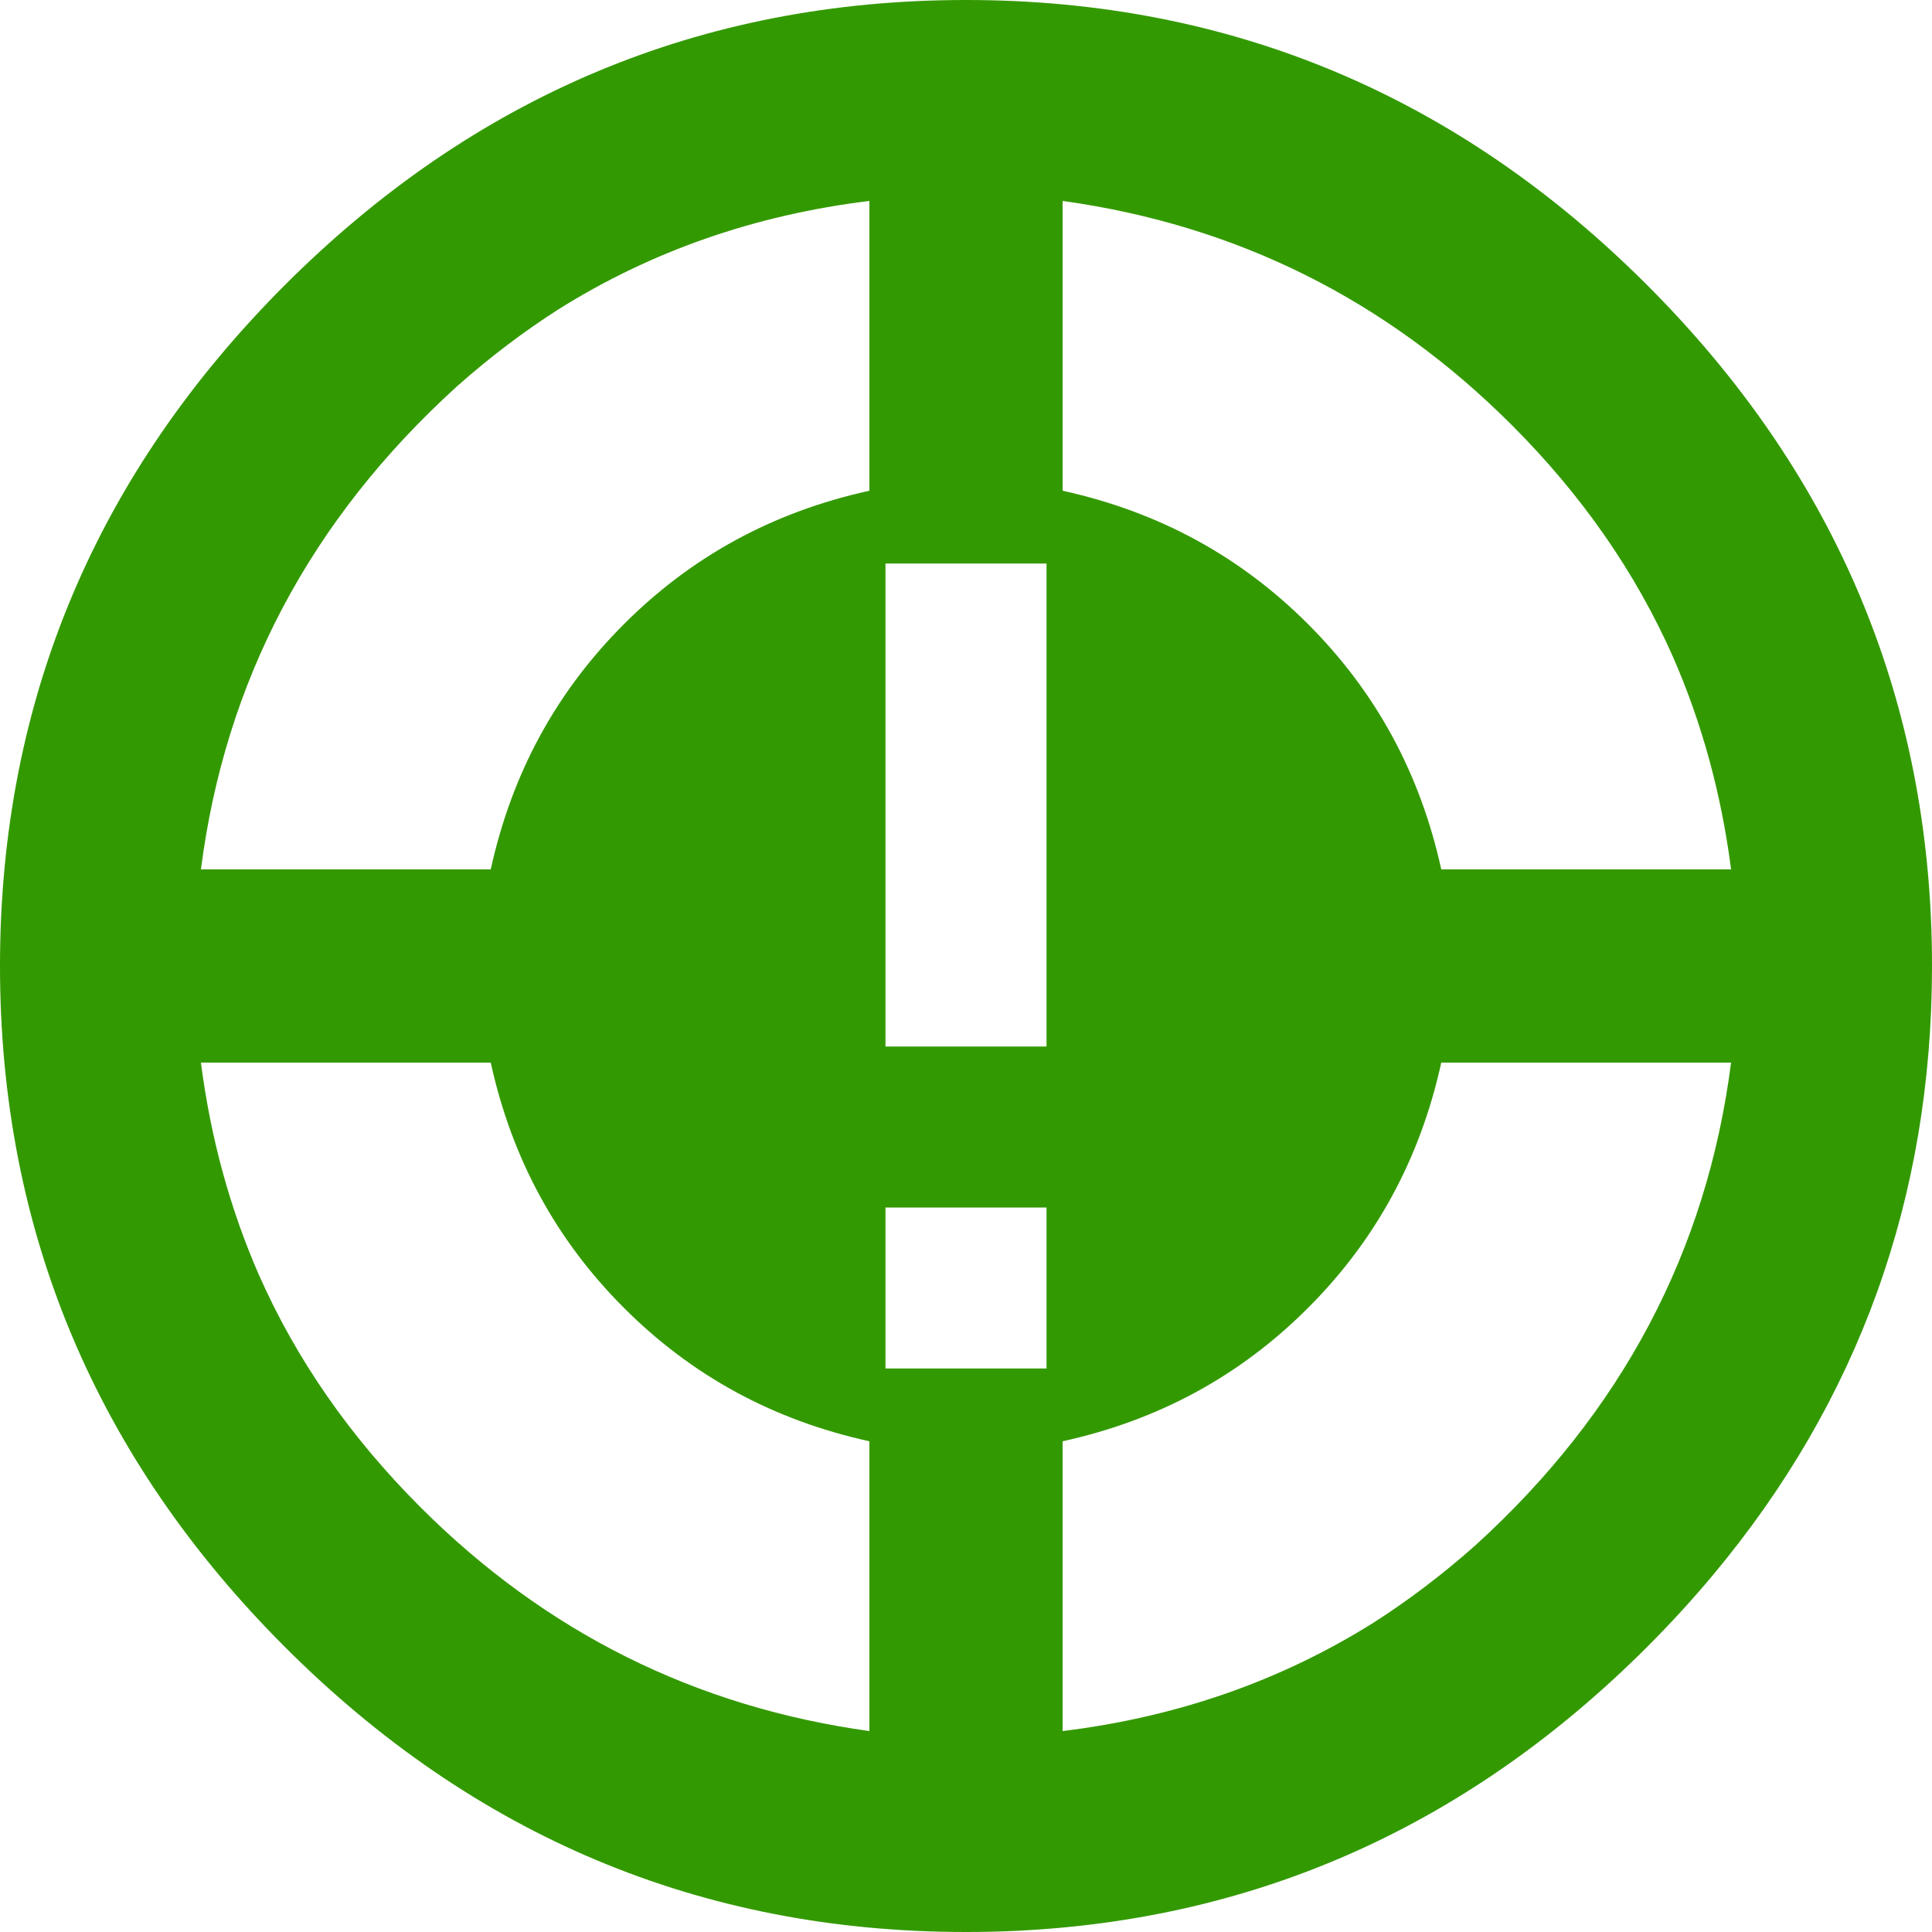 <svg width="22" height="22" viewBox="0 0 22 22" fill="none" xmlns="http://www.w3.org/2000/svg">
<path fill-rule="evenodd" clip-rule="evenodd" d="M12.1 19.712C13.398 19.553 14.578 19.144 15.64 18.478C16.039 18.223 16.425 17.93 16.797 17.6C18.469 16.082 19.437 14.245 19.712 12.1H16.412C16.17 13.2 15.664 14.124 14.894 14.894C14.124 15.664 13.2 16.17 12.1 16.412V19.712ZM4.785 17.16C3.985 16.36 3.374 15.48 2.949 14.519C2.618 13.762 2.398 12.956 2.288 12.1H5.588C5.83 13.2 6.336 14.124 7.106 14.894C7.876 15.664 8.8 16.17 9.9 16.412V19.712C7.92 19.437 6.215 18.59 4.785 17.16ZM5.588 9.9L2.288 9.9C2.563 7.755 3.531 5.918 5.203 4.4C5.575 4.07 5.961 3.777 6.36 3.522C7.422 2.856 8.602 2.447 9.9 2.288V5.588C8.8 5.83 7.876 6.336 7.106 7.106C6.336 7.876 5.83 8.8 5.588 9.9ZM19.712 9.9C19.602 9.044 19.382 8.238 19.051 7.481C18.626 6.52 18.015 5.64 17.215 4.84C15.785 3.41 14.08 2.563 12.1 2.288V5.588C13.2 5.83 14.124 6.336 14.894 7.106C15.664 7.876 16.17 8.8 16.412 9.9L19.712 9.9ZM11 0C14.025 0 16.61 1.1 18.755 3.245C20.766 5.256 21.858 7.654 21.987 10.438C21.996 10.624 22 10.811 22 11C22 13.647 21.158 15.957 19.51 17.93C19.275 18.212 19.023 18.487 18.755 18.755C16.744 20.766 14.346 21.858 11.562 21.987C11.376 21.996 11.189 22 11 22C7.975 22 5.39 20.9 3.245 18.755C1.1 16.61 0 14.025 0 11C0 7.975 1.1 5.39 3.245 3.245C5.39 1.1 7.975 0 11 0ZM10.083 11.917V6.417H11.917V11.917H10.083ZM10.083 15.583V13.75H11.917V15.583H10.083Z" fill="#339900"/>
</svg>
